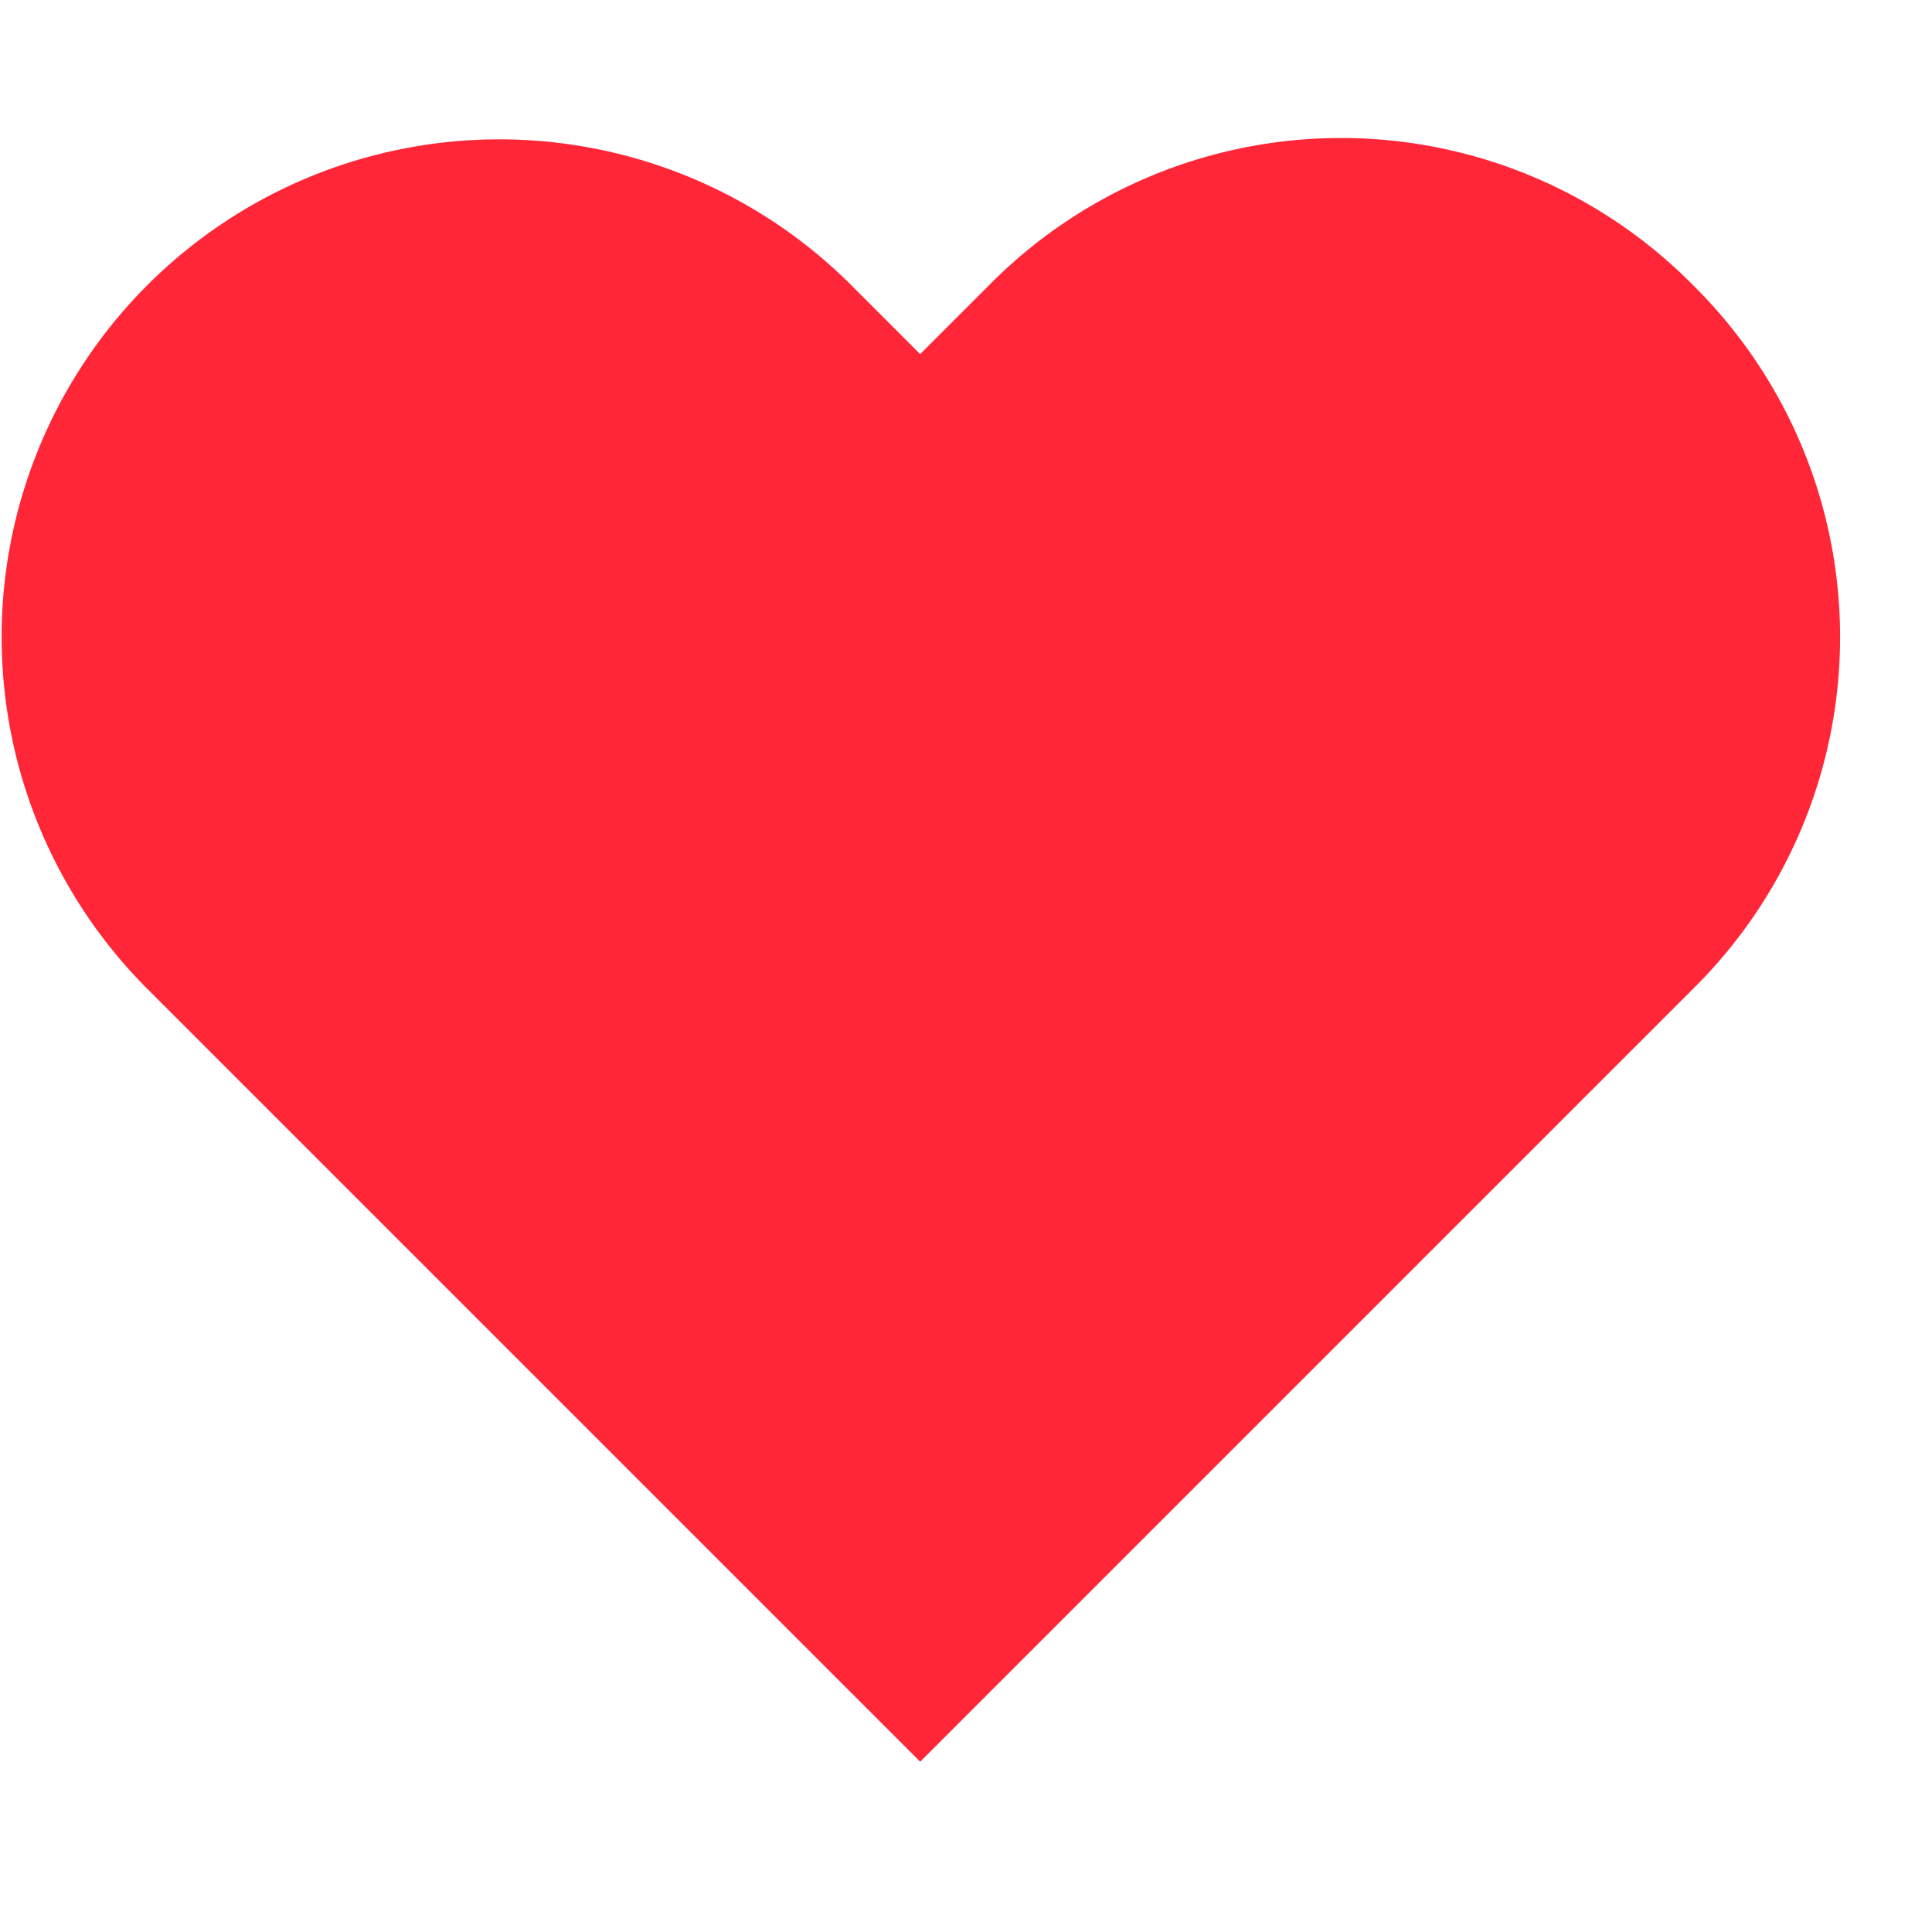 <svg xmlns="http://www.w3.org/2000/svg" xmlns:xlink="http://www.w3.org/1999/xlink" width="14" height="14" viewBox="0 0 14 14"><defs><style>.a{fill:none;}.b{clip-path:url(#a);}.c{fill:#ff2638;fill-rule:evenodd;}</style><clipPath id="a"><rect class="a" width="14" height="14"/></clipPath></defs><g class="b" transform="translate(0)"><path class="c" d="M12.293,1.091a3.583,3.583,0,0,0-5.1,0l-.5.5-.5-.5a3.606,3.606,0,0,0-5.1,5.1l5.6,5.6,5.6-5.6a3.583,3.583,0,0,0,0-5.1" transform="translate(-0.025 0.975)"/><rect class="a" width="14" height="14" transform="translate(0)"/></g></svg>